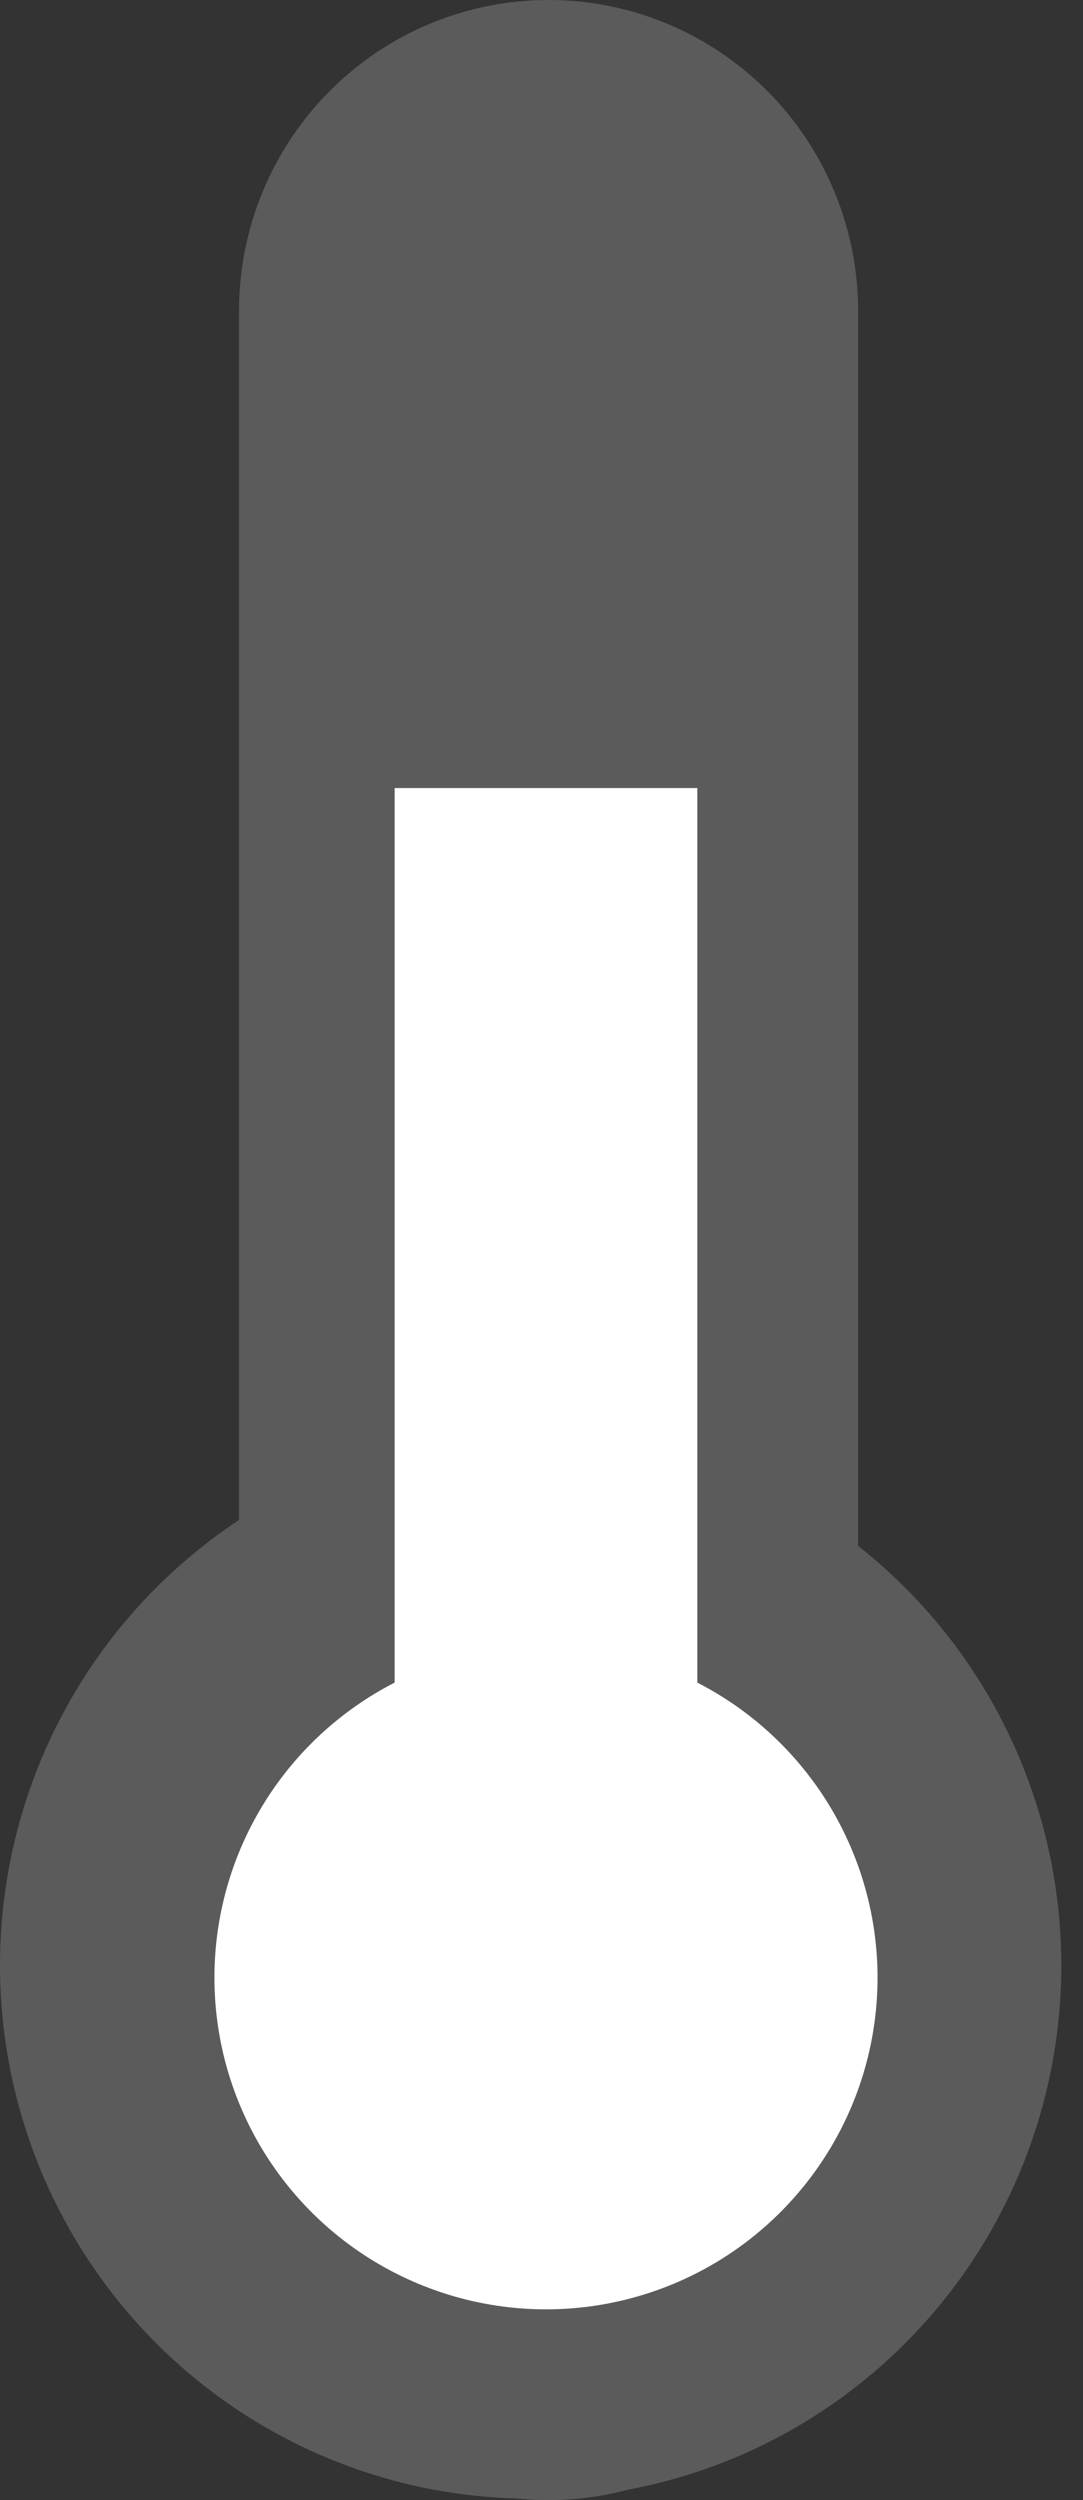 <svg width="26" height="60" viewBox="0 0 26 60" fill="none" xmlns="http://www.w3.org/2000/svg">
<rect x="0" y="0" width="26" height="60" fill="#333333" stroke="none"/>
<path d="M5.738 36.478V7.464C5.738 5.484 6.521 3.586 7.914 2.186C9.308 0.786 11.198 0 13.169 0C15.14 0 17.03 0.786 18.424 2.186C19.818 3.586 20.601 5.484 20.601 7.464V37.1C22.528 38.618 23.979 40.662 24.779 42.987C25.58 45.312 25.697 47.819 25.115 50.209C24.534 52.598 23.279 54.769 21.501 56.461C19.723 58.153 17.497 59.294 15.09 59.748C14.216 59.981 13.308 60.053 12.409 59.961C9.697 59.891 7.079 58.952 4.935 57.283C2.791 55.613 1.233 53.3 0.489 50.68C-0.255 48.06 -0.148 45.27 0.796 42.716C1.74 40.161 3.472 37.976 5.738 36.478Z" fill="url(#paint0_linear_204_8152)"/>
<path d="M5.148 47.464C5.147 46 5.551 44.564 6.314 43.314C7.078 42.064 8.171 41.049 9.474 40.381V18.913H16.741V40.381C17.999 41.026 19.062 41.995 19.822 43.188C20.581 44.38 21.009 45.754 21.062 47.166C21.114 48.579 20.79 49.981 20.121 51.226C19.452 52.472 18.464 53.517 17.258 54.255C16.051 54.992 14.67 55.394 13.256 55.421C11.843 55.447 10.448 55.096 9.215 54.405C7.981 53.714 6.955 52.706 6.24 51.486C5.525 50.266 5.148 48.878 5.148 47.464Z" fill="white"/>
<defs>
<linearGradient id="paint0_linear_204_8152" x1="22.269" y1="24.3" x2="-2.808" y2="30.215" gradientUnits="userSpaceOnUse">
<stop offset="1" stop-color="#F7F7F7" stop-opacity="0.204"/>
</linearGradient>
</defs>
</svg>
